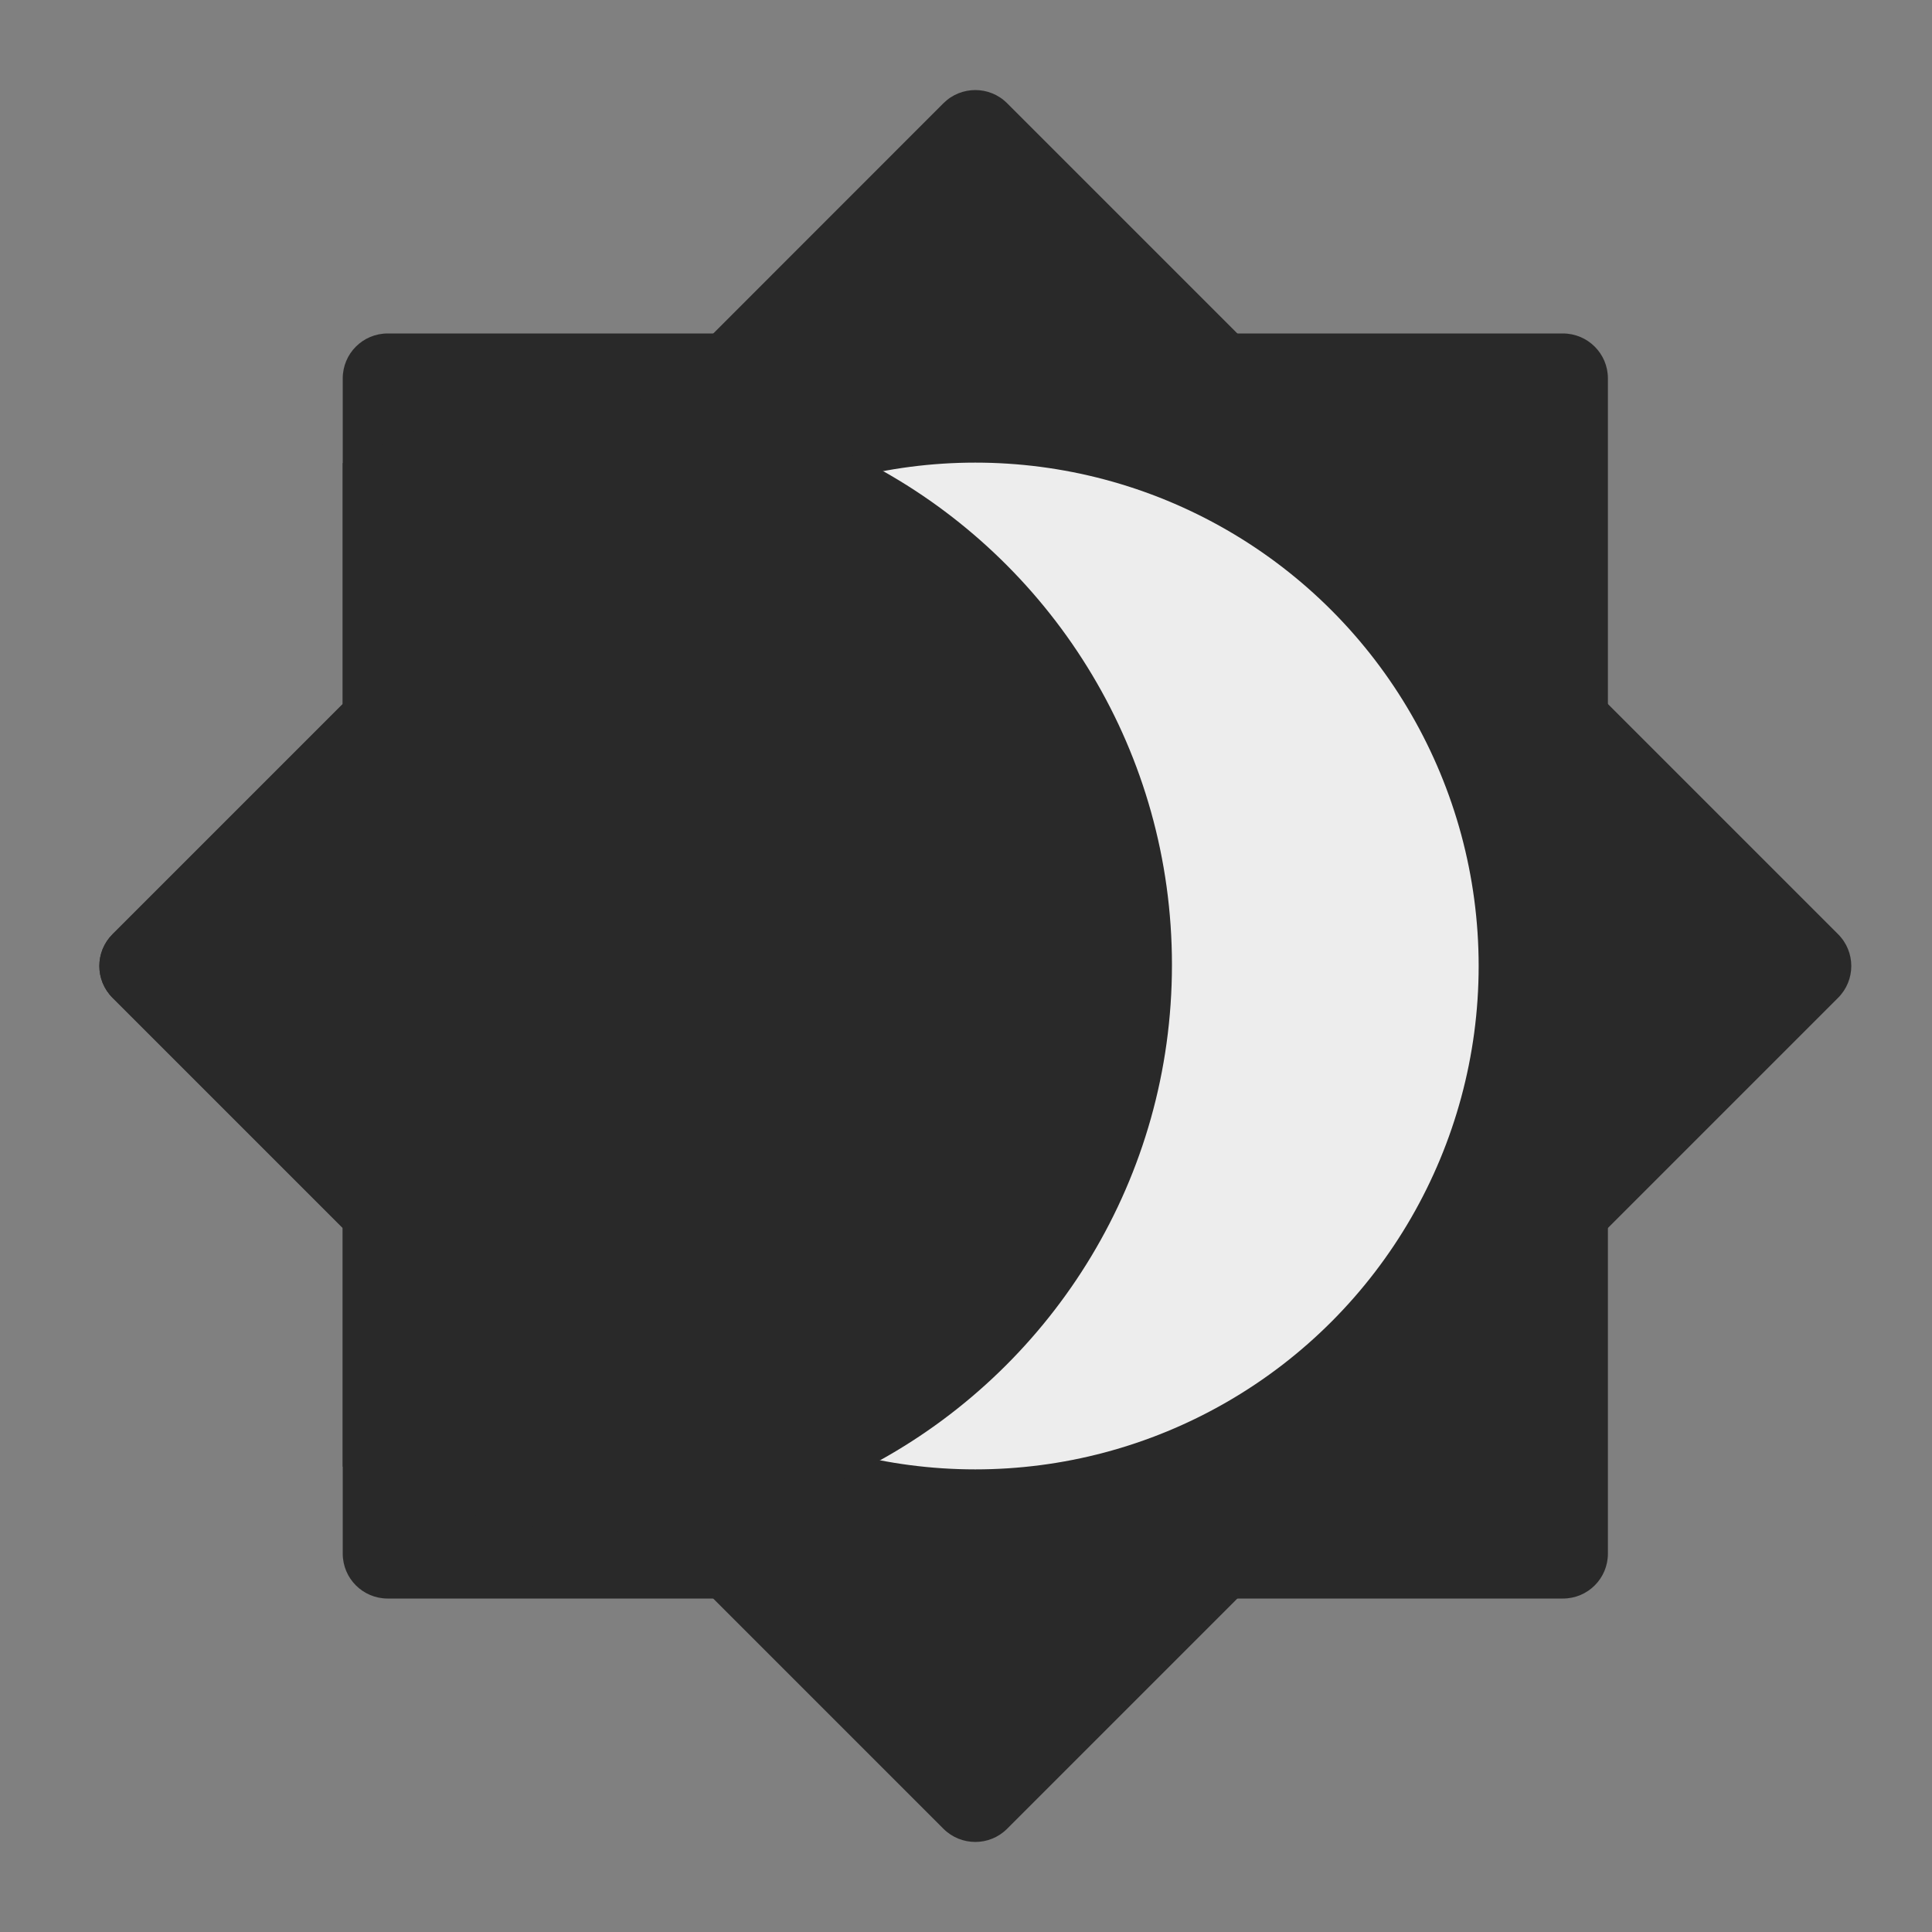 <?xml version="1.0" encoding="utf-8"?>
<!-- Generator: Adobe Illustrator 23.0.2, SVG Export Plug-In . SVG Version: 6.00 Build 0)  -->
<svg version="1.1" id="Réteg_1" xmlns="http://www.w3.org/2000/svg" xmlns:xlink="http://www.w3.org/1999/xlink" x="0px" y="0px"
	 viewBox="0 0 200 200" style="enable-background:new 0 0 200 200;" xml:space="preserve">
<rect x="0" y="0" width="200" height="200" fill="#808080" stroke="none"/>
<style type="text/css">
	.st0{fill:#292929;}
	.st1{fill:#EDEDED;}
</style>
<g id="dark">
	<path class="st0" d="M190.28,103.29l-86.03,86.03c-1.81,1.81-4.76,1.81-6.58,0l-23.84-23.84l-7.11-7.11l-31.24-31.25l-23.83-23.83
		c-1.82-1.82-1.82-4.76,0-6.58l23.83-23.83l31.46-31.47l6.9-6.89l23.83-23.84c1.82-1.81,4.77-1.81,6.58,0l23.84,23.84l38.36,38.36
		l23.83,23.83C192.1,98.53,192.1,101.47,190.28,103.29z"/>
	<path class="st0" d="M166.45,39.17v121.66c0,2.57-2.08,4.65-4.65,4.65H40.13c-2.57,0-4.65-2.08-4.65-4.65V39.17
		c0-2.57,2.08-4.65,4.65-4.65h121.66C164.36,34.52,166.45,36.6,166.45,39.17z"/>
	<circle class="st1" cx="100.96" cy="100" r="52.11"/>
	<path class="st0" d="M121.32,99.88c0,22.07-12.2,41.29-30.22,51.29h-0.01c-7.31,4.06-15.56,6.6-24.37,7.2
		c-1.33,0.09-2.67,0.13-4.02,0.13c-9.83,0-19.09-2.41-27.22-6.68v-24.7l-23.83-23.83c-1.82-1.82-1.82-4.76,0-6.58l23.83-23.83V47.95
		c8.13-4.27,17.39-6.69,27.22-6.69c1.43,0,2.84,0.05,4.24,0.15c8.85,0.64,17.14,3.23,24.47,7.35c0,0.01,0.01,0.01,0.01,0.01
		C109.26,58.82,121.32,77.94,121.32,99.88z"/>
</g>
</svg>
